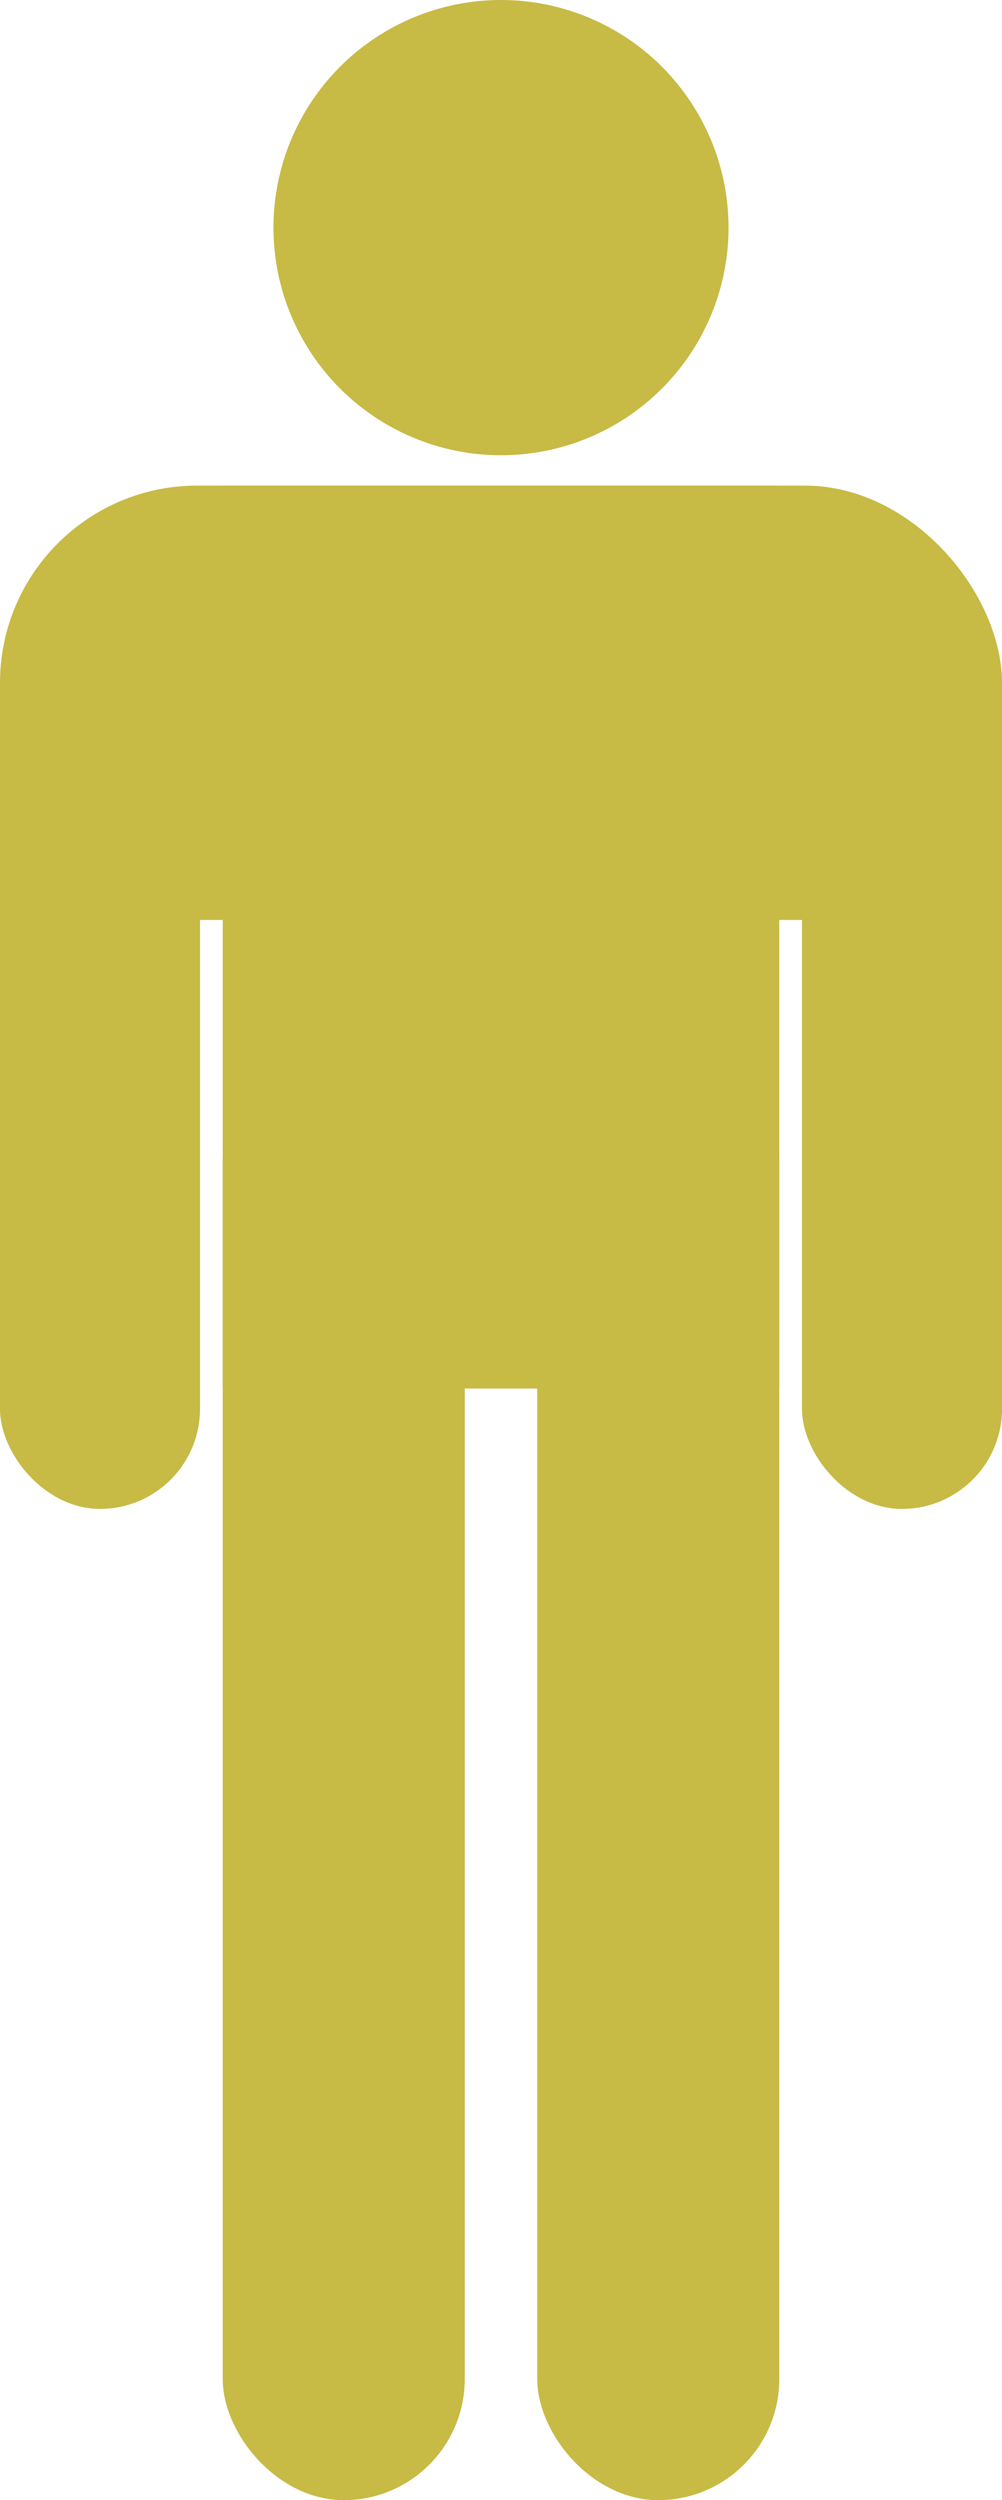 <svg id="Layer_1" data-name="Layer 1" xmlns="http://www.w3.org/2000/svg" viewBox="0 0 264.22 659"><defs><style>.cls-1{fill:#c7ba45;}</style></defs><title>person</title><circle class="cls-1" cx="132.11" cy="60" r="60"/><rect class="cls-1" y="155" width="52.74" height="242.73" rx="26.37" ry="26.37"/><rect class="cls-1" x="211.48" y="155" width="52.74" height="242.73" rx="26.37" ry="26.37"/><rect class="cls-1" x="58.73" y="274" width="63.82" height="385" rx="31.91" ry="31.91"/><rect class="cls-1" x="141.67" y="274" width="63.82" height="385" rx="31.91" ry="31.91"/><rect class="cls-1" x="58.73" y="128" width="146.76" height="238"/><rect class="cls-1" y="128" width="264.22" height="114.49" rx="52" ry="52"/></svg>